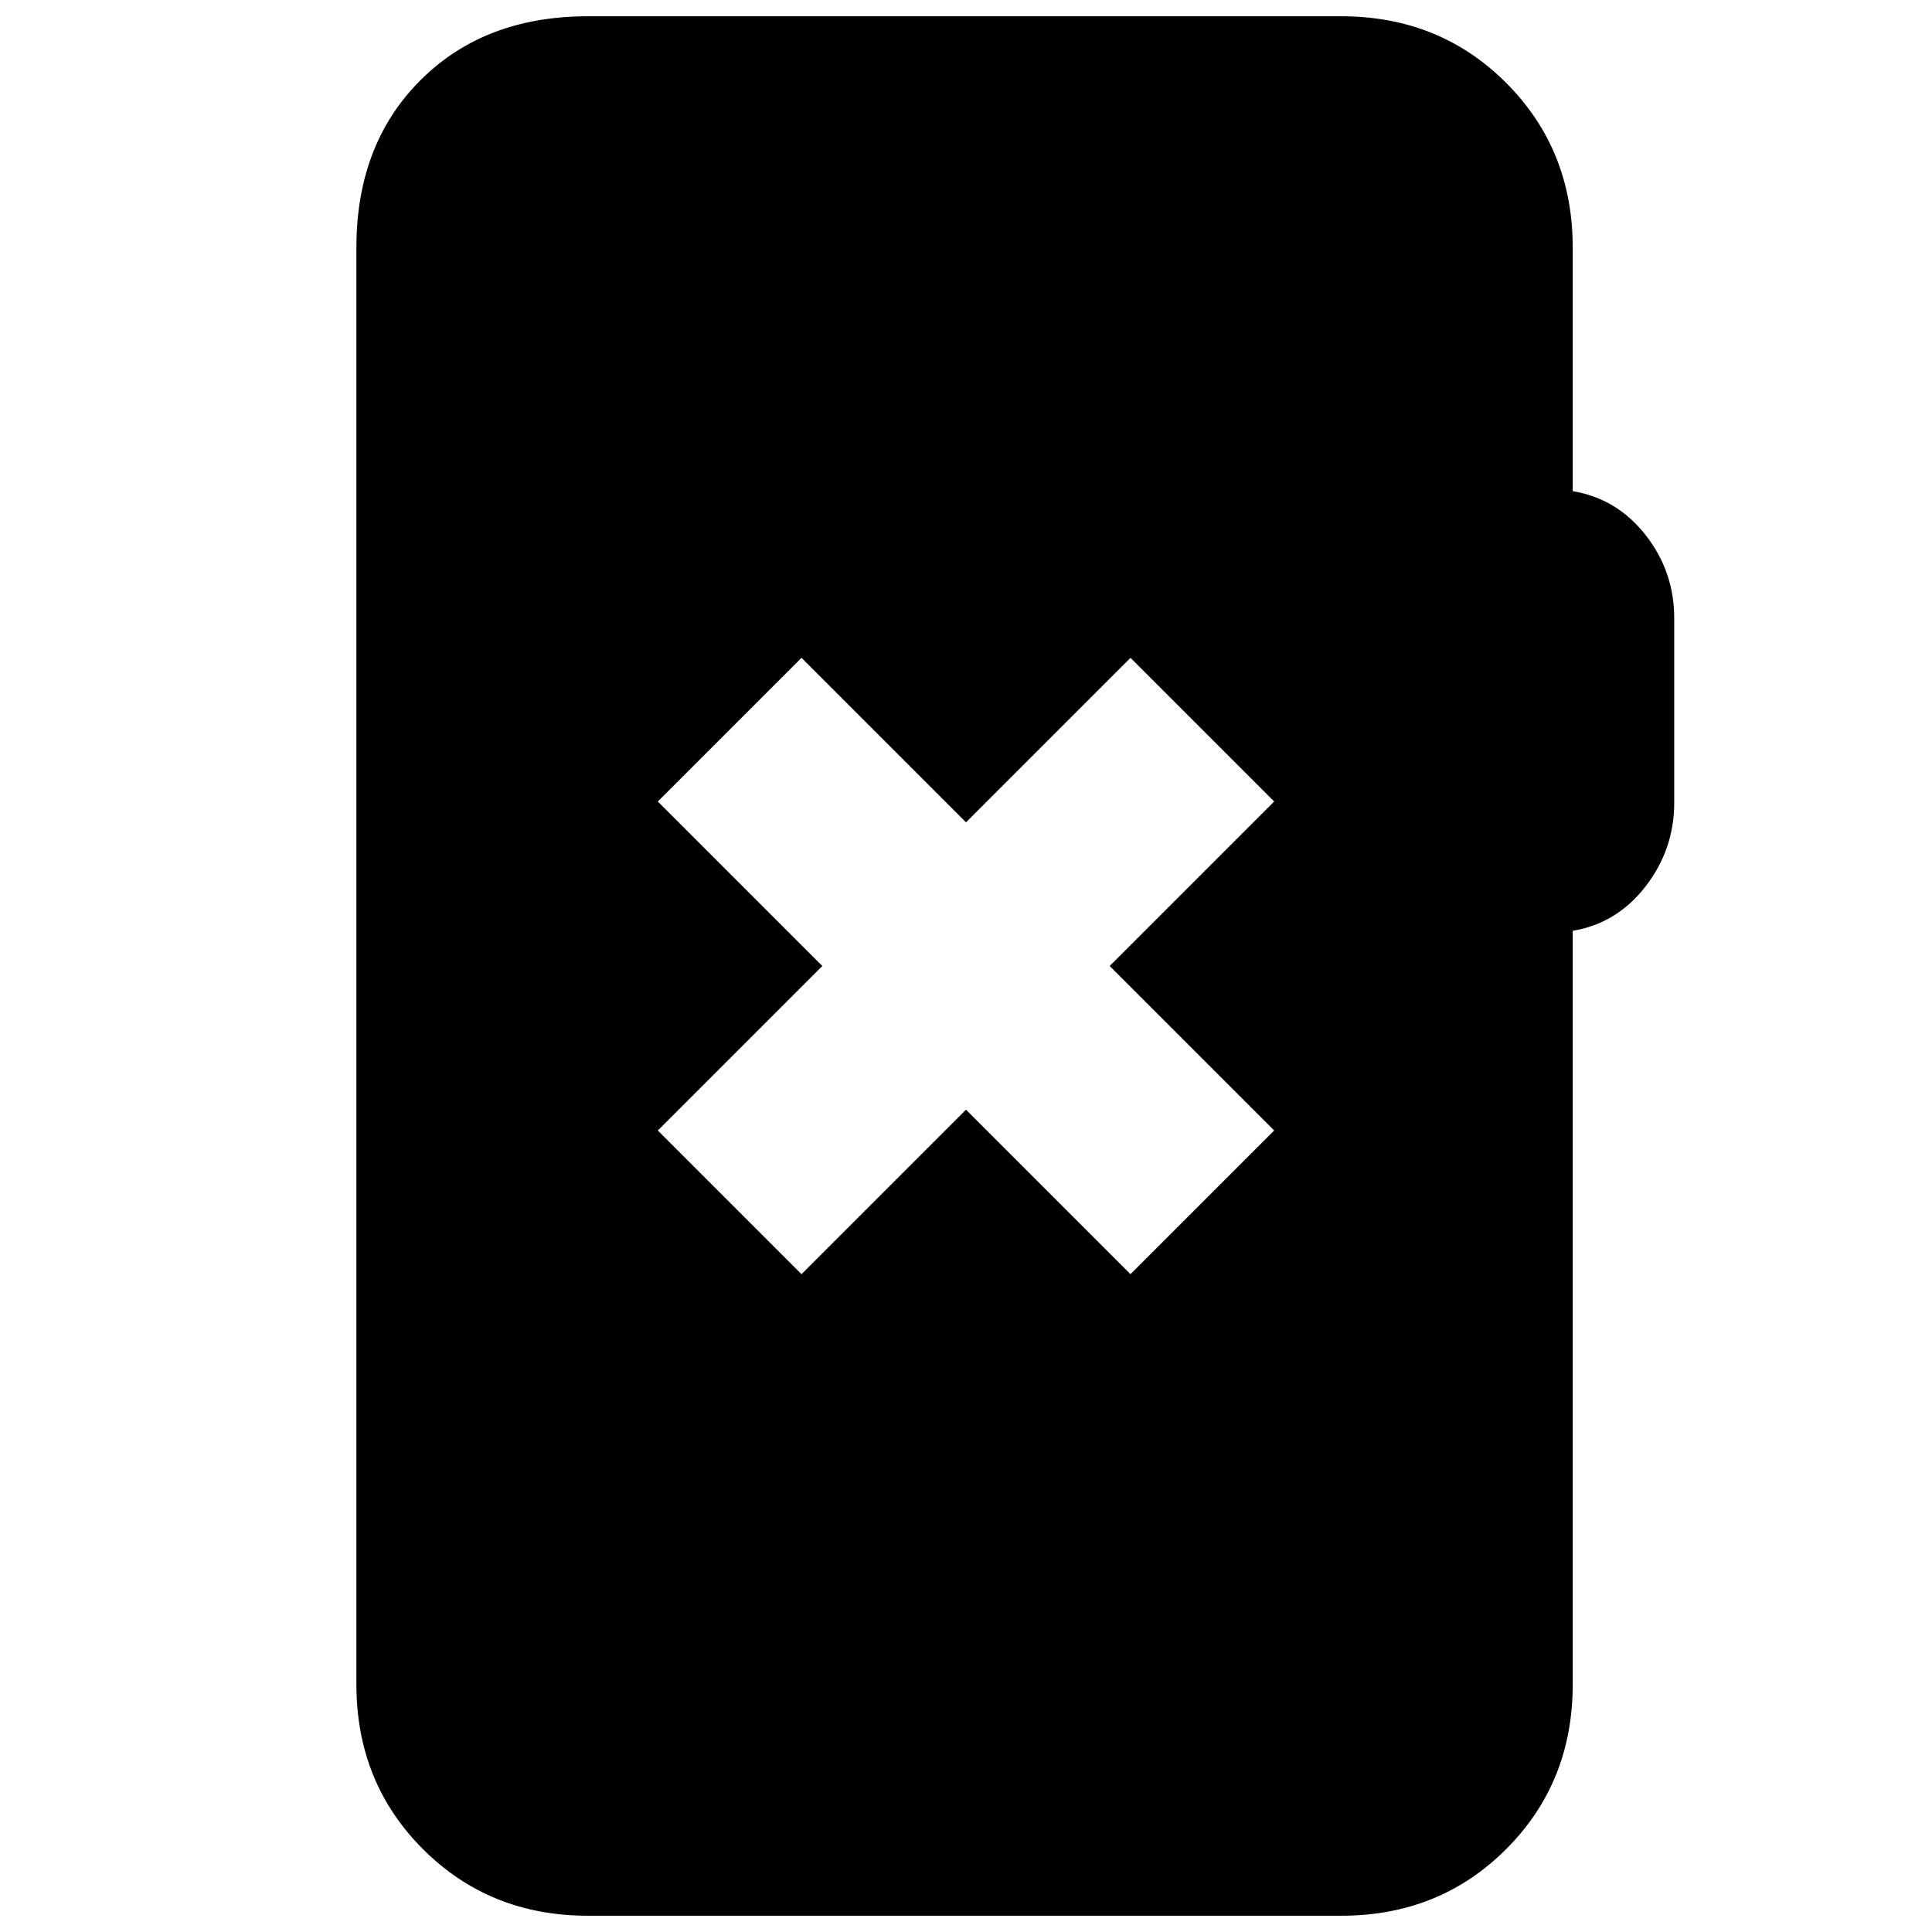 <svg xmlns="http://www.w3.org/2000/svg" height="20" viewBox="0 -960 960 960" width="20"><path d="M292.04-8.09q-48.78 0-81.87-33.08-33.08-33.09-33.08-81.87v-713.92q0-51.34 31.8-83.15 31.81-31.8 83.15-31.8h374.48q48.78 0 81.87 33.08 33.09 33.09 33.09 81.87v121q22 3.7 36.22 21.83 14.21 18.13 14.21 41.26v91.74q0 23.13-14.21 41.54-14.22 18.42-36.22 22.11v374.44q0 48.78-33.09 81.87Q715.3-8.09 666.52-8.09H292.04Zm106.22-318.78L480-408.61l81.74 81.74 71.39-71.39L551.39-480l81.74-81.74-71.39-71.39L480-551.39l-81.74-81.74-71.39 71.39L408.61-480l-81.74 81.74 71.39 71.39Z"/></svg>